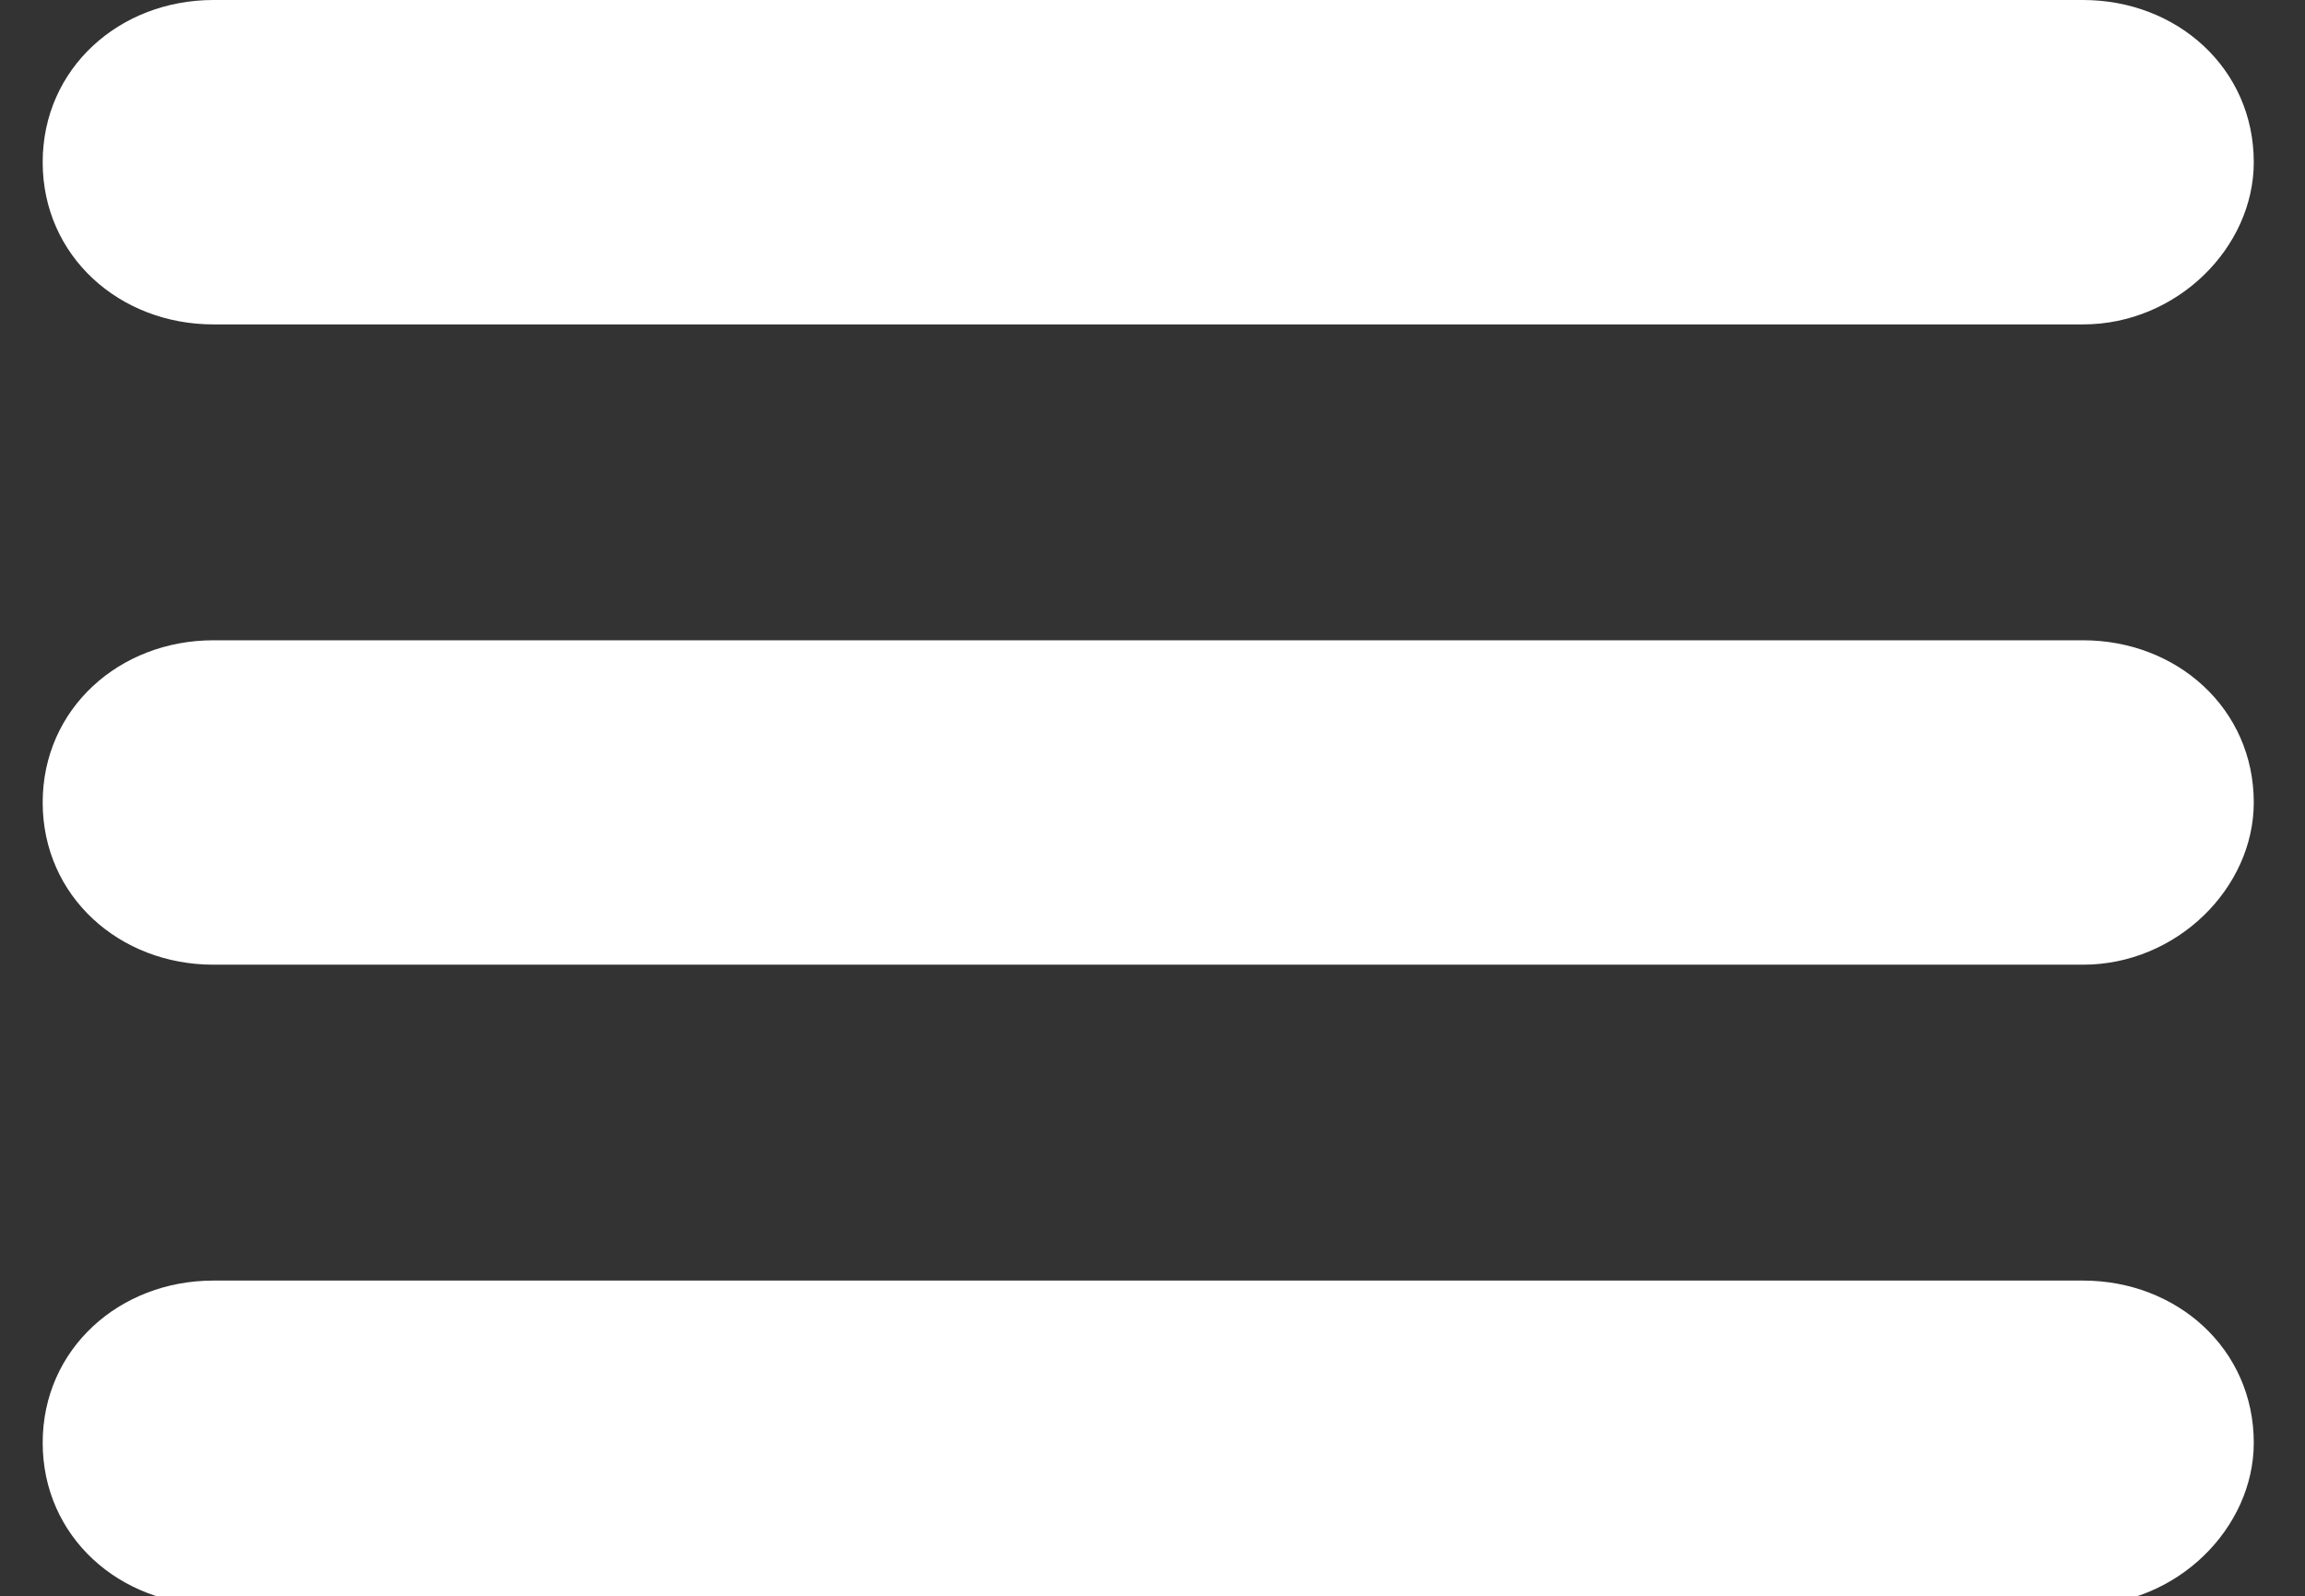 <?xml version="1.0" encoding="utf-8"?>
<!-- Generator: Adobe Illustrator 20.0.0, SVG Export Plug-In . SVG Version: 6.00 Build 0)  -->
<svg version="1.1" id="Layer_1" xmlns="http://www.w3.org/2000/svg" xmlns:xlink="http://www.w3.org/1999/xlink" x="0px" y="0px"
	 width="27px" height="18.7px" viewBox="0 0 27 18.7" style="enable-background:new 0 0 27 18.7;" xml:space="preserve">
<rect x="0" y="0" width="27" height="18.7" fill="#333333" stroke="none"/>
<style type="text/css">
	.st0{fill-rule:evenodd;clip-rule:evenodd;fill:#FFFFFF;}
</style>
<g>
	<path class="st0" d="M2.5,0h21.9c1.1,0,2,0.8,2,1.9v0c0,1-0.9,1.9-2,1.9H2.5c-1.1,0-2-0.8-2-1.9v0C0.5,0.8,1.4,0,2.5,0L2.5,0z
		 M2.5,7.5h21.9c1.1,0,2,0.8,2,1.9v0c0,1-0.9,1.9-2,1.9H2.5c-1.1,0-2-0.8-2-1.9v0C0.5,8.3,1.4,7.5,2.5,7.5L2.5,7.5z M2.5,15h21.9
		c1.1,0,2,0.8,2,1.9v0c0,1-0.9,1.9-2,1.9H2.5c-1.1,0-2-0.8-2-1.9v0C0.5,15.8,1.4,15,2.5,15L2.5,15z"/>
</g>
</svg>
